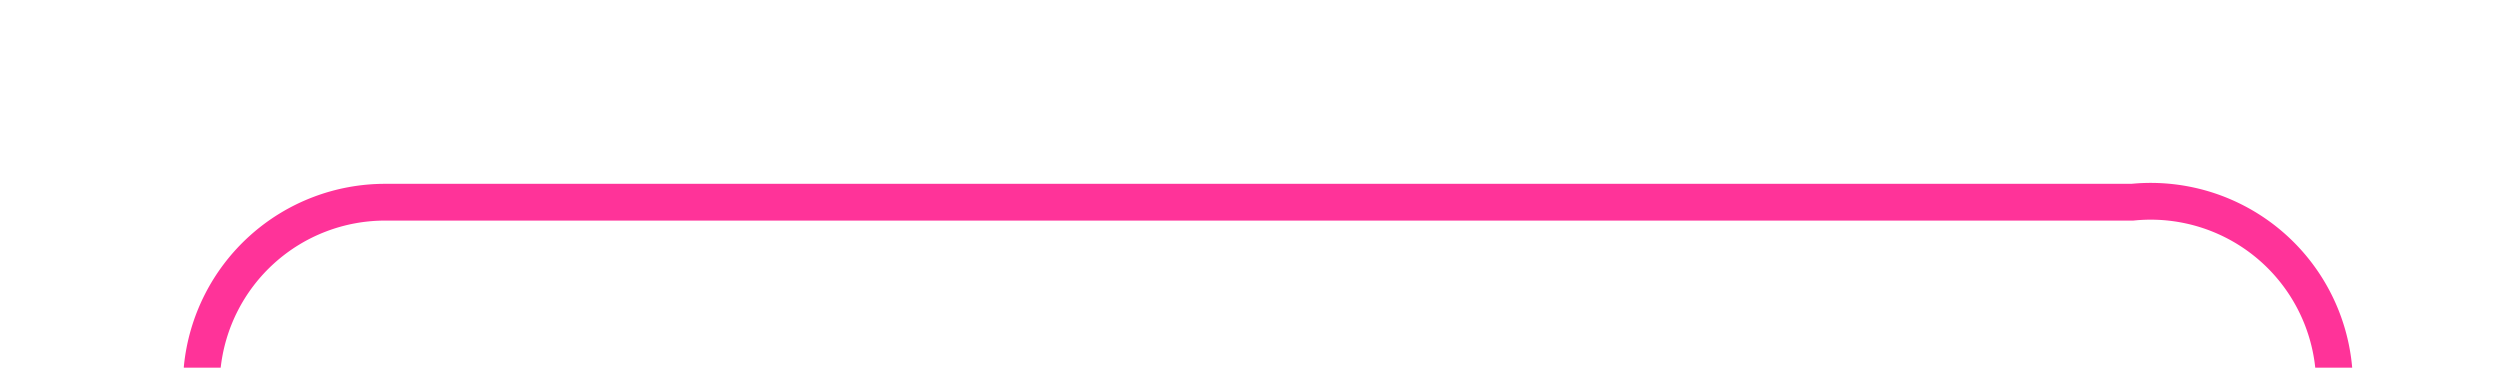﻿<?xml version="1.0" encoding="utf-8"?>
<svg version="1.1" xmlns:xlink="http://www.w3.org/1999/xlink" width="68px" height="10px" preserveAspectRatio="xMinYMid meet" viewBox="2125 2106  68 8" xmlns="http://www.w3.org/2000/svg">
  <path d="M 1849 2135.5  L 2125 2135.5  A 5 5 0 0 0 2130.5 2130.5 L 2130.5 2115  A 5 5 0 0 1 2135.5 2110.5 L 2183 2110.5  A 5 5 0 0 1 2188.5 2115.5 L 2188.5 2125  " stroke-width="1" stroke="#ff3399" fill="none" />
  <path d="M 1851 2132.5  A 3 3 0 0 0 1848 2135.5 A 3 3 0 0 0 1851 2138.5 A 3 3 0 0 0 1854 2135.5 A 3 3 0 0 0 1851 2132.5 Z " fill-rule="nonzero" fill="#ff3399" stroke="none" />
</svg>